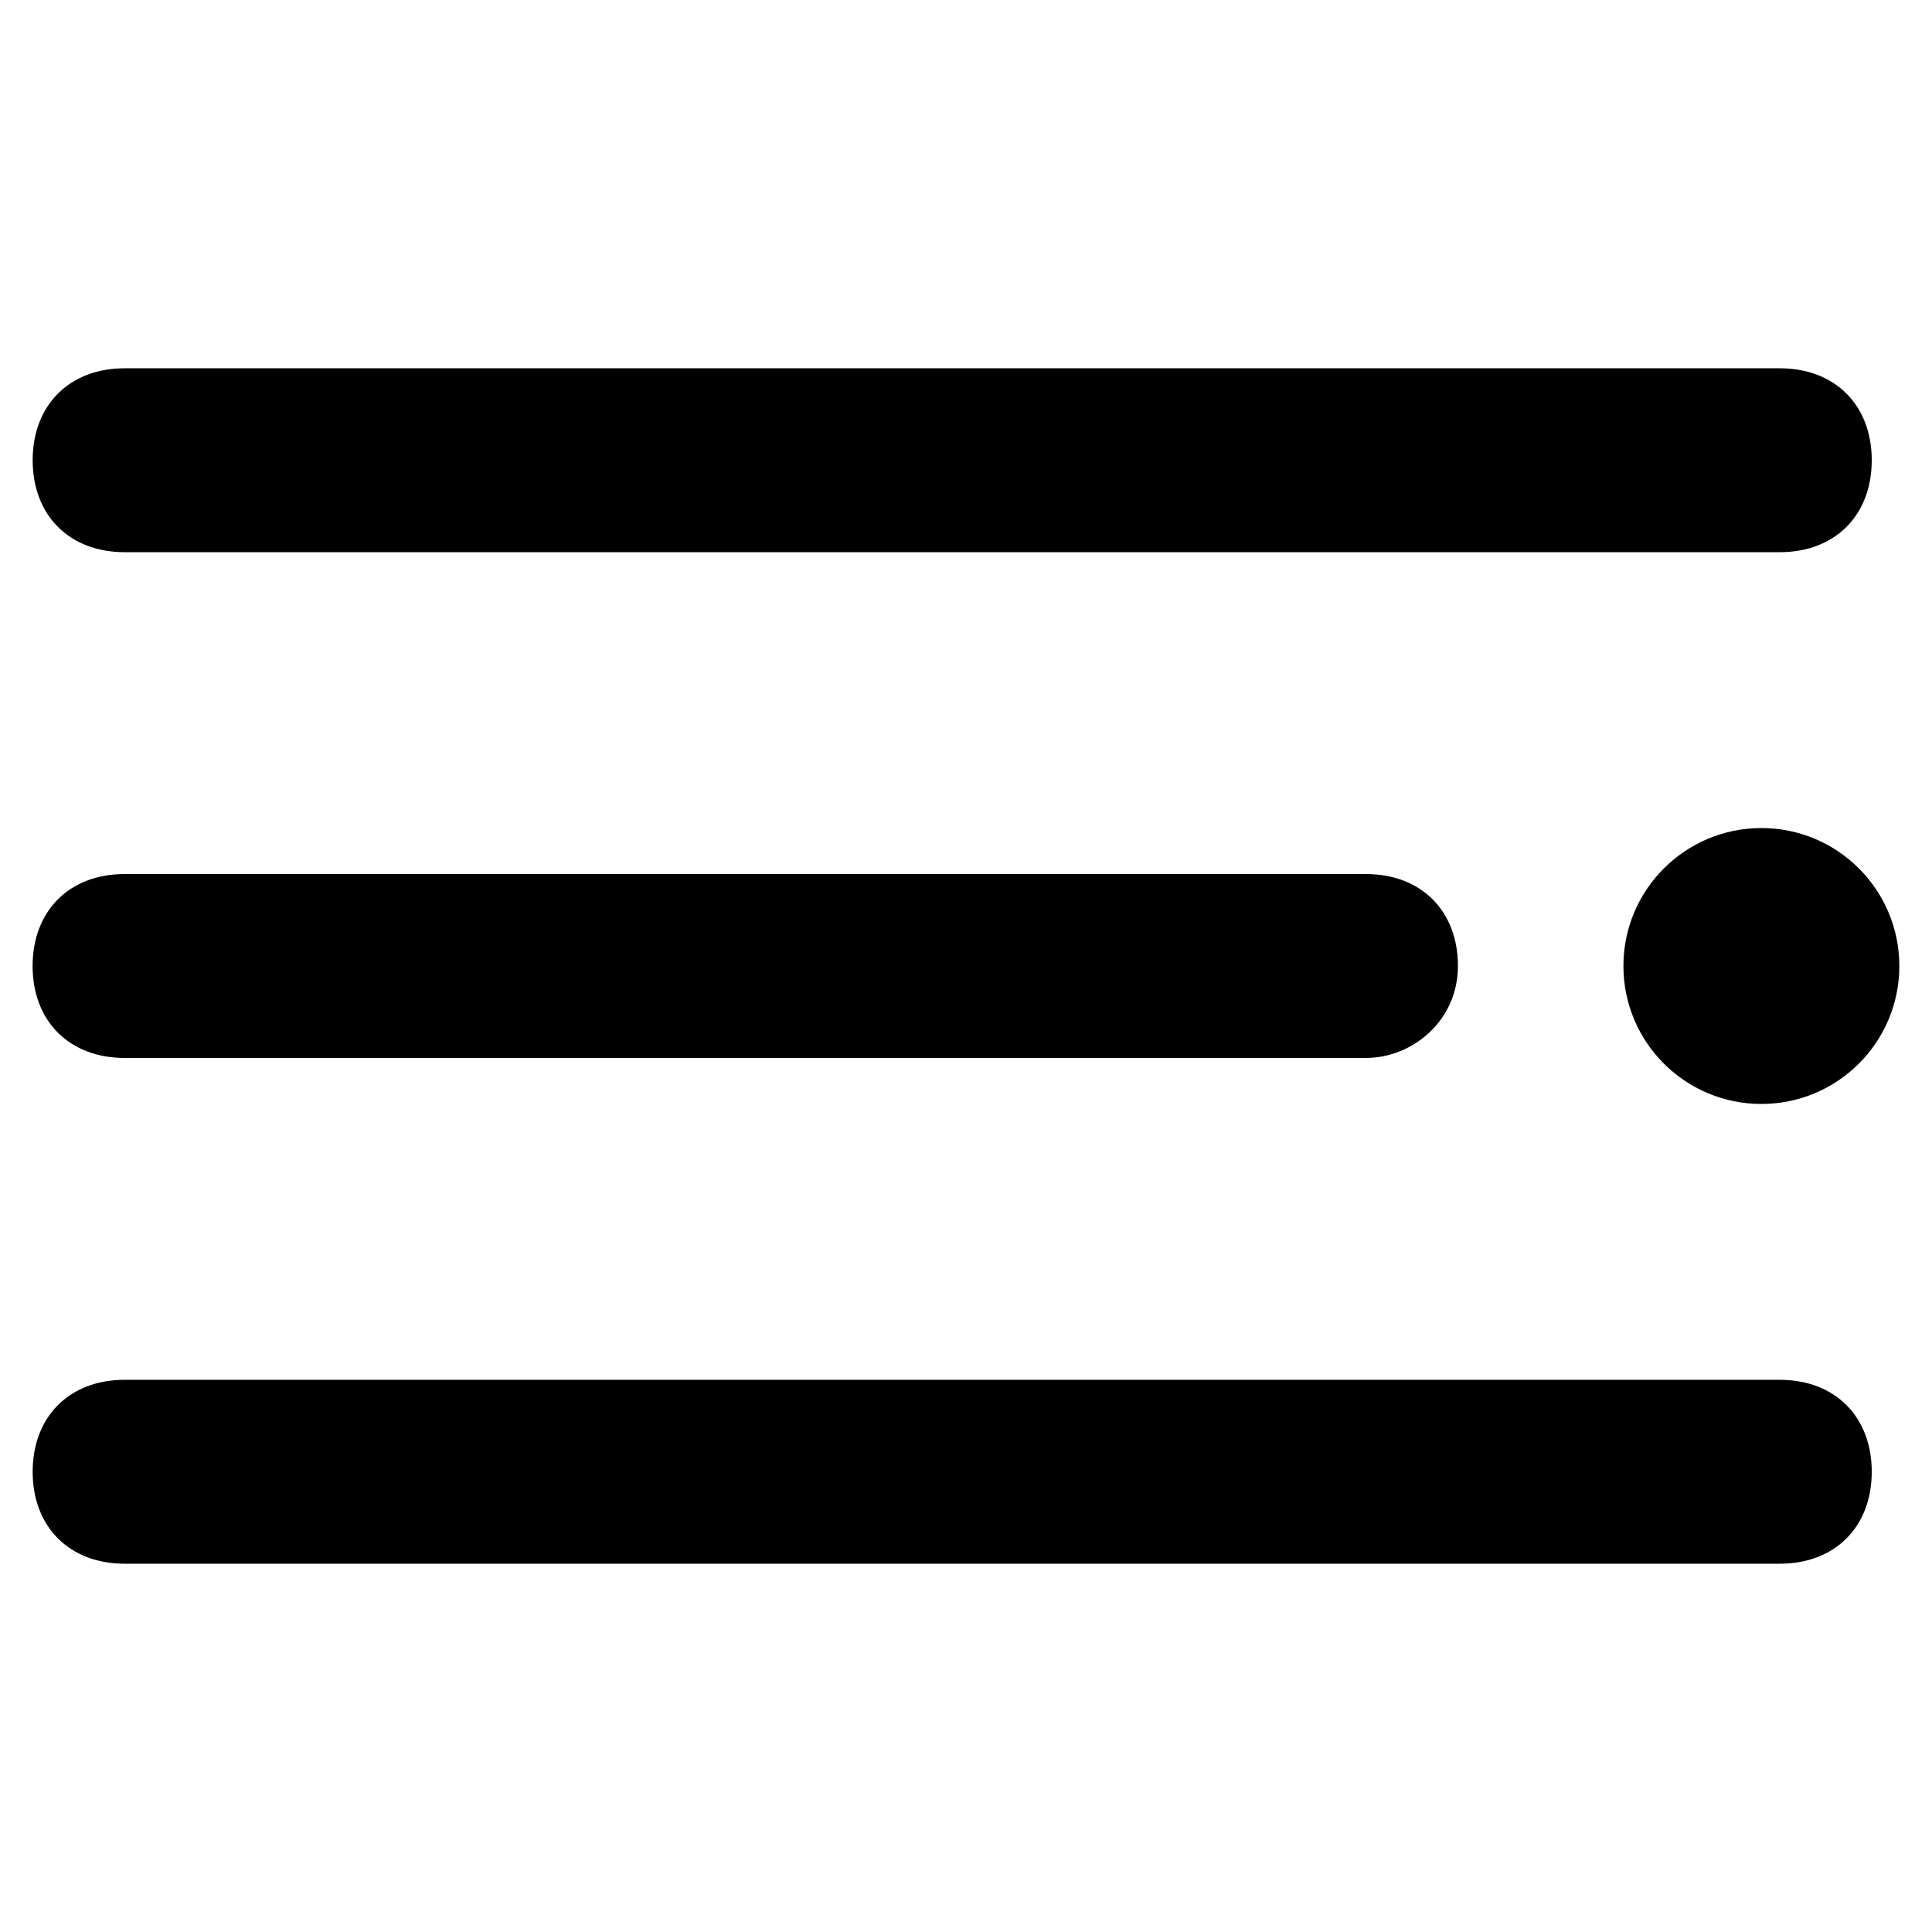 <!-- Generated by IcoMoon.io -->
<svg version="1.1" xmlns="http://www.w3.org/2000/svg" width="32" height="32" viewBox="0 0 32 32">
<path d="M29.479 9.146h-27.415c-0.914 0-1.523-0.609-1.523-1.523s0.609-1.523 1.523-1.523h27.415c0.914 0 1.523 0.609 1.523 1.523s-0.609 1.523-1.523 1.523z"></path>
<path d="M22.625 17.523h-20.562c-0.914 0-1.523-0.609-1.523-1.523s0.609-1.523 1.523-1.523h20.562c0.914 0 1.523 0.609 1.523 1.523s-0.762 1.523-1.523 1.523z"></path>
<path d="M29.479 25.9h-27.415c-0.914 0-1.523-0.609-1.523-1.523s0.609-1.523 1.523-1.523h27.415c0.914 0 1.523 0.609 1.523 1.523s-0.609 1.523-1.523 1.523z"></path>
<path d="M31.459 16c0 1.262-1.023 2.285-2.285 2.285s-2.285-1.023-2.285-2.285c0-1.262 1.023-2.285 2.285-2.285s2.285 1.023 2.285 2.285z"></path>
</svg>
